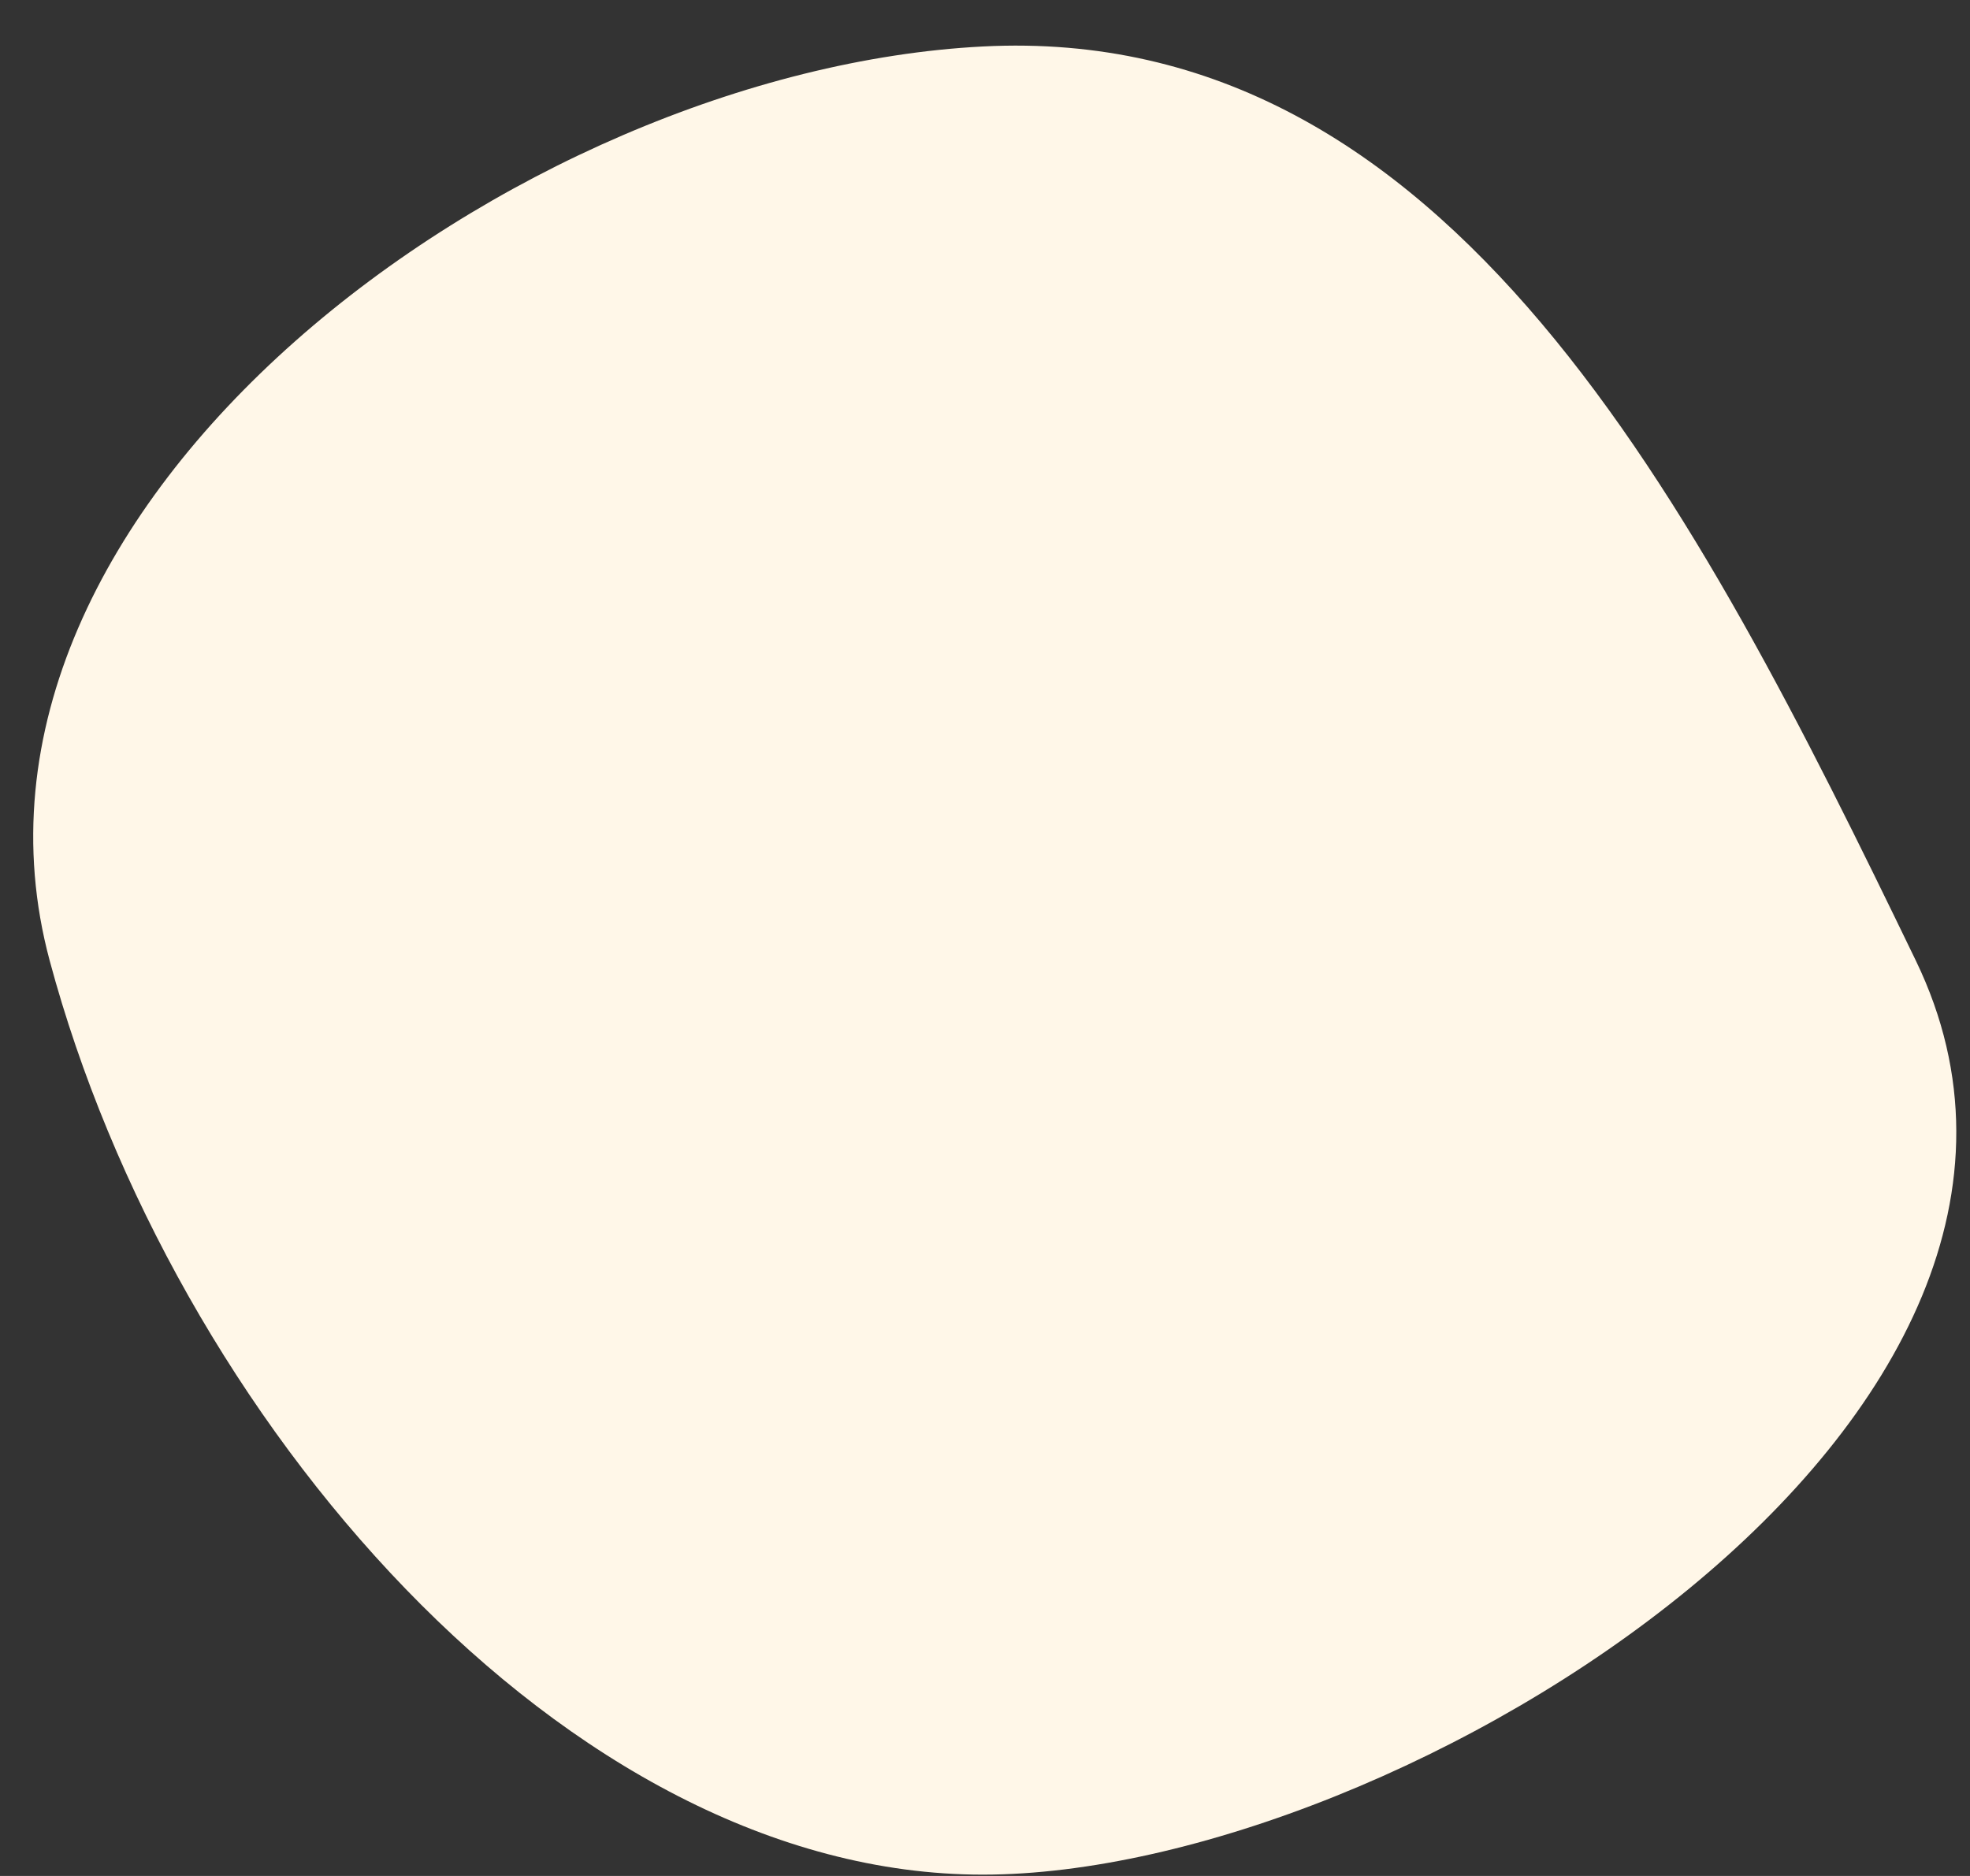 <svg width="42" height="40" viewBox="0 0 42 40" fill="none" xmlns="http://www.w3.org/2000/svg">
<rect x="0" y="0" width="42" height="40" fill="#333333" stroke="none"/>
<path d="M40.845 20.482C45.556 30.227 29.852 39.971 20.952 39.972C12.052 39.974 3.676 30.225 1.059 20.482C-1.559 10.738 11.005 1.504 20.952 0.991C30.898 0.478 36.133 10.737 40.845 20.482Z" fill="#FFF7E8"/>
</svg>
